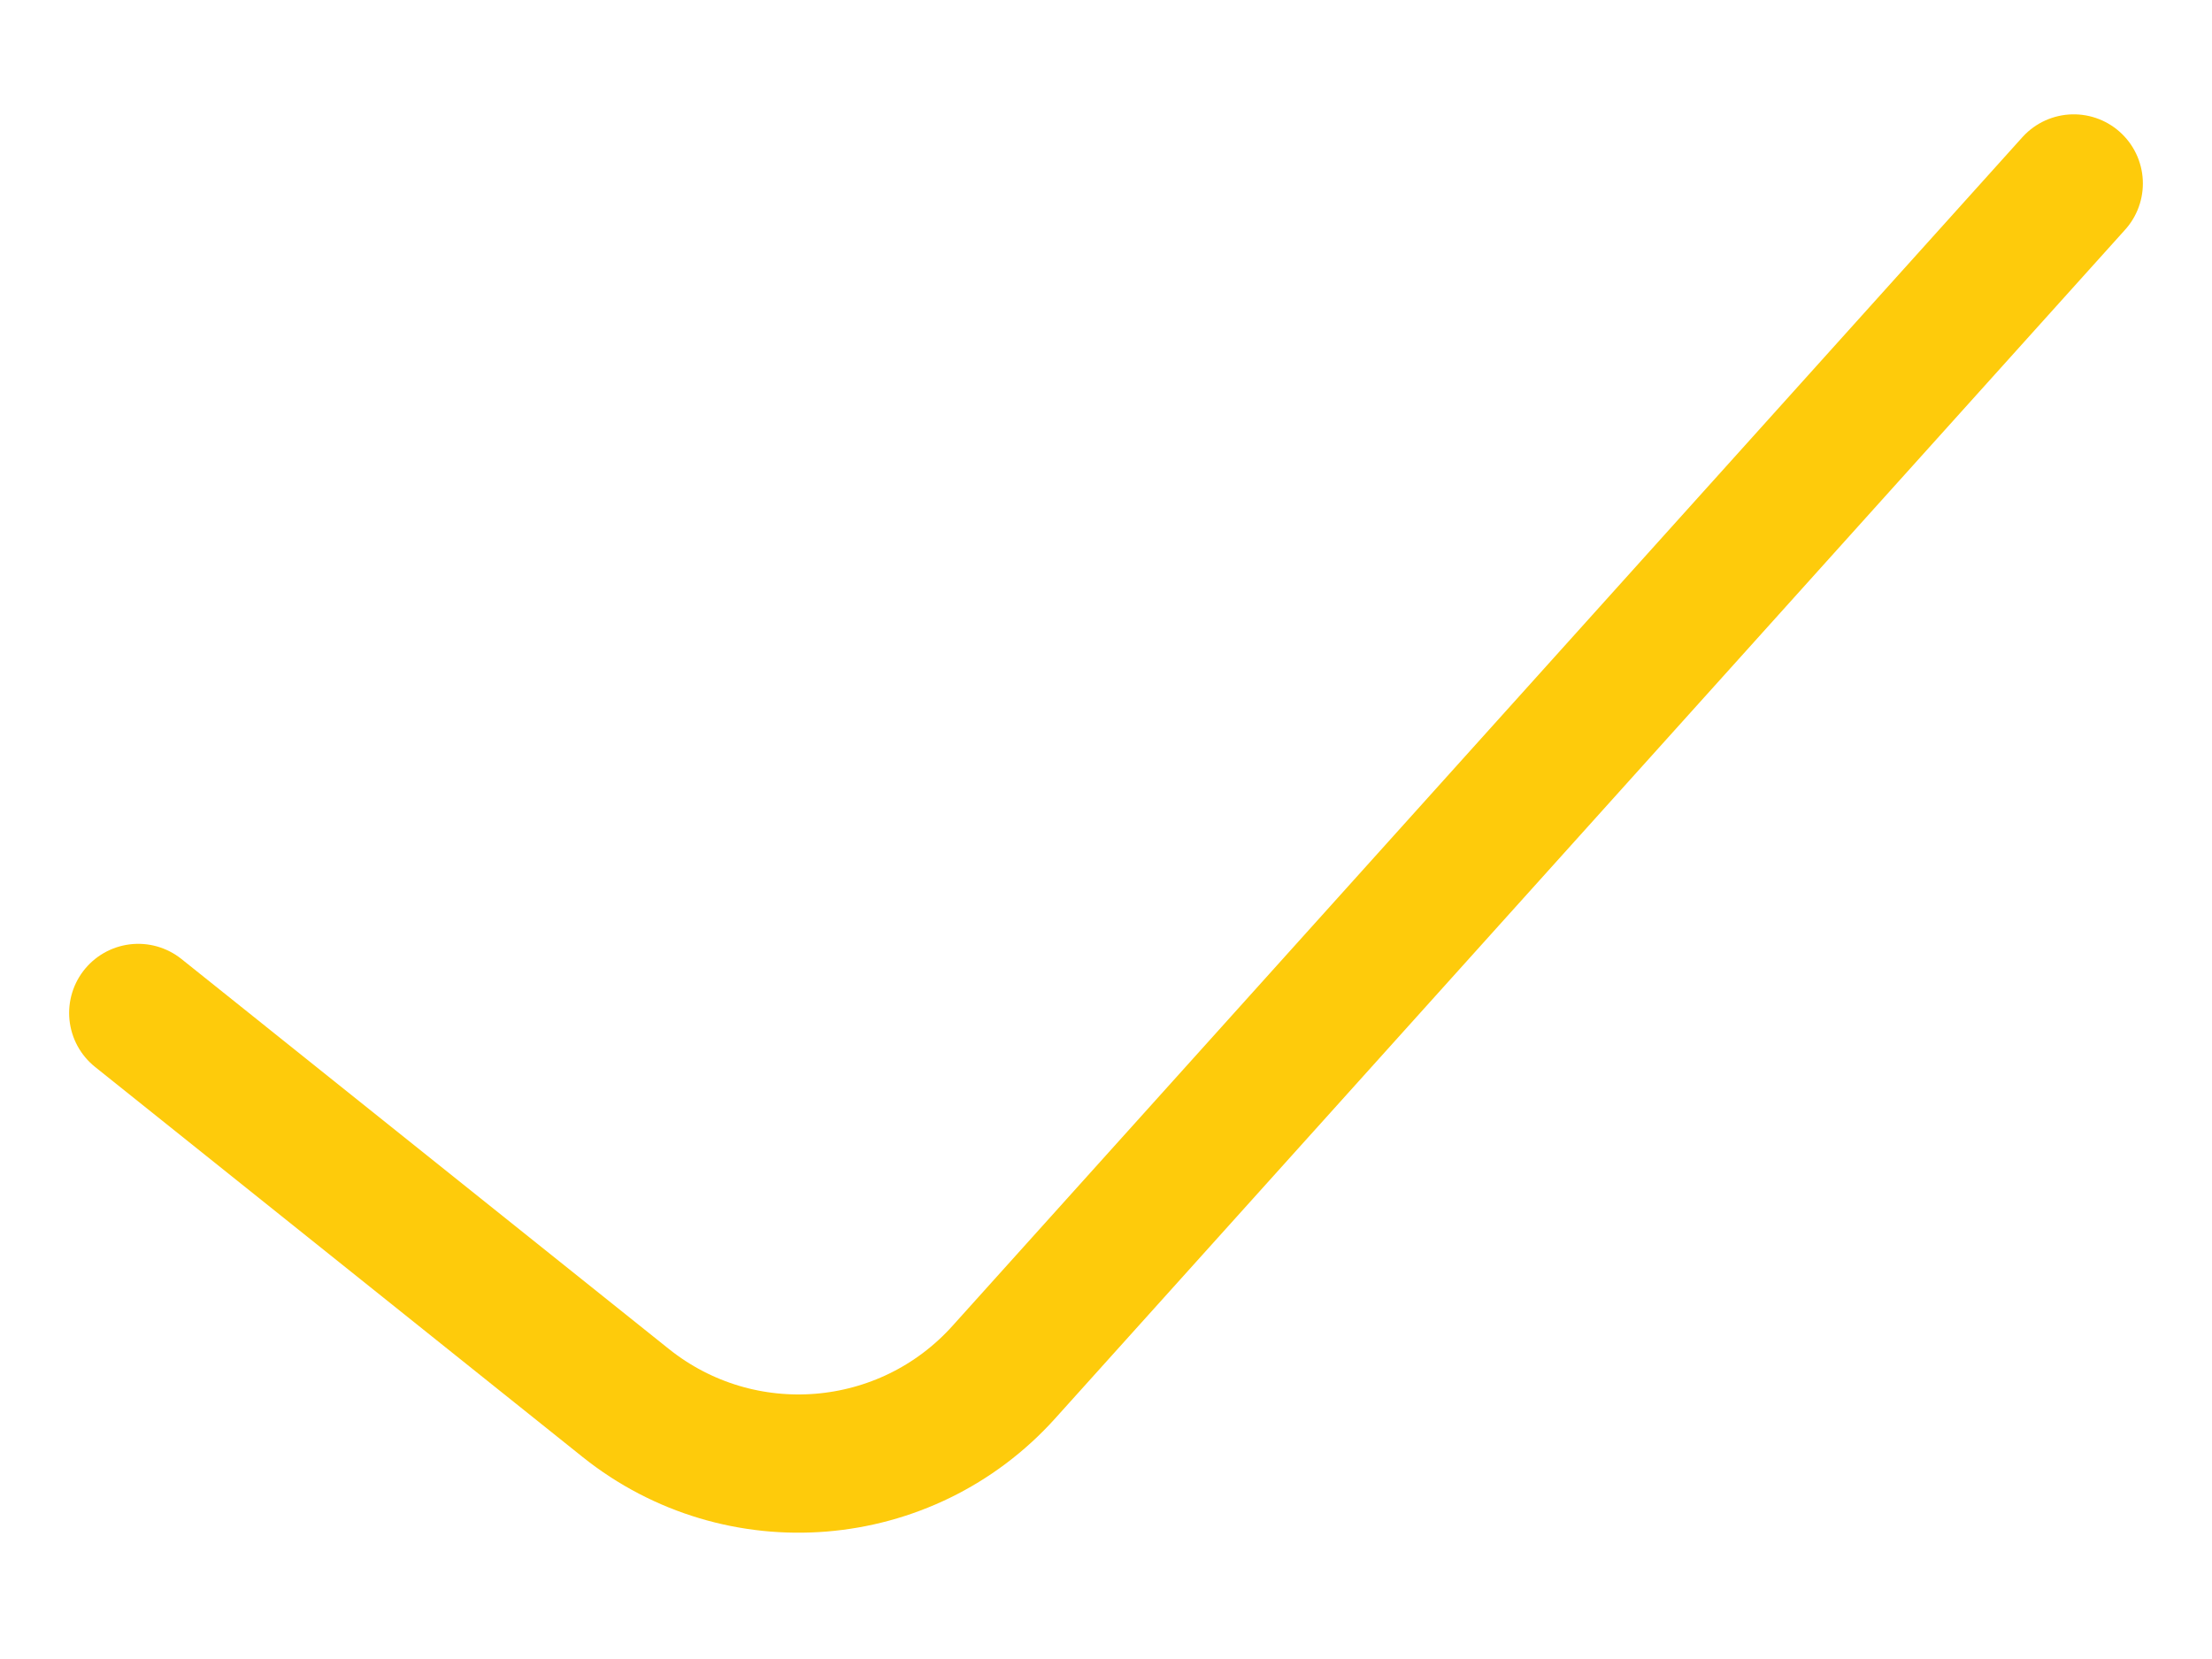<svg width="16" height="12" viewBox="0 0 16 12" fill="none" xmlns="http://www.w3.org/2000/svg">
<path d="M1 7.327L4.526 10.148C5.354 10.81 6.554 10.712 7.262 9.924L15 1.327" stroke="#FECB0B" stroke-linecap="round" stroke-linejoin="round"/>
</svg>
